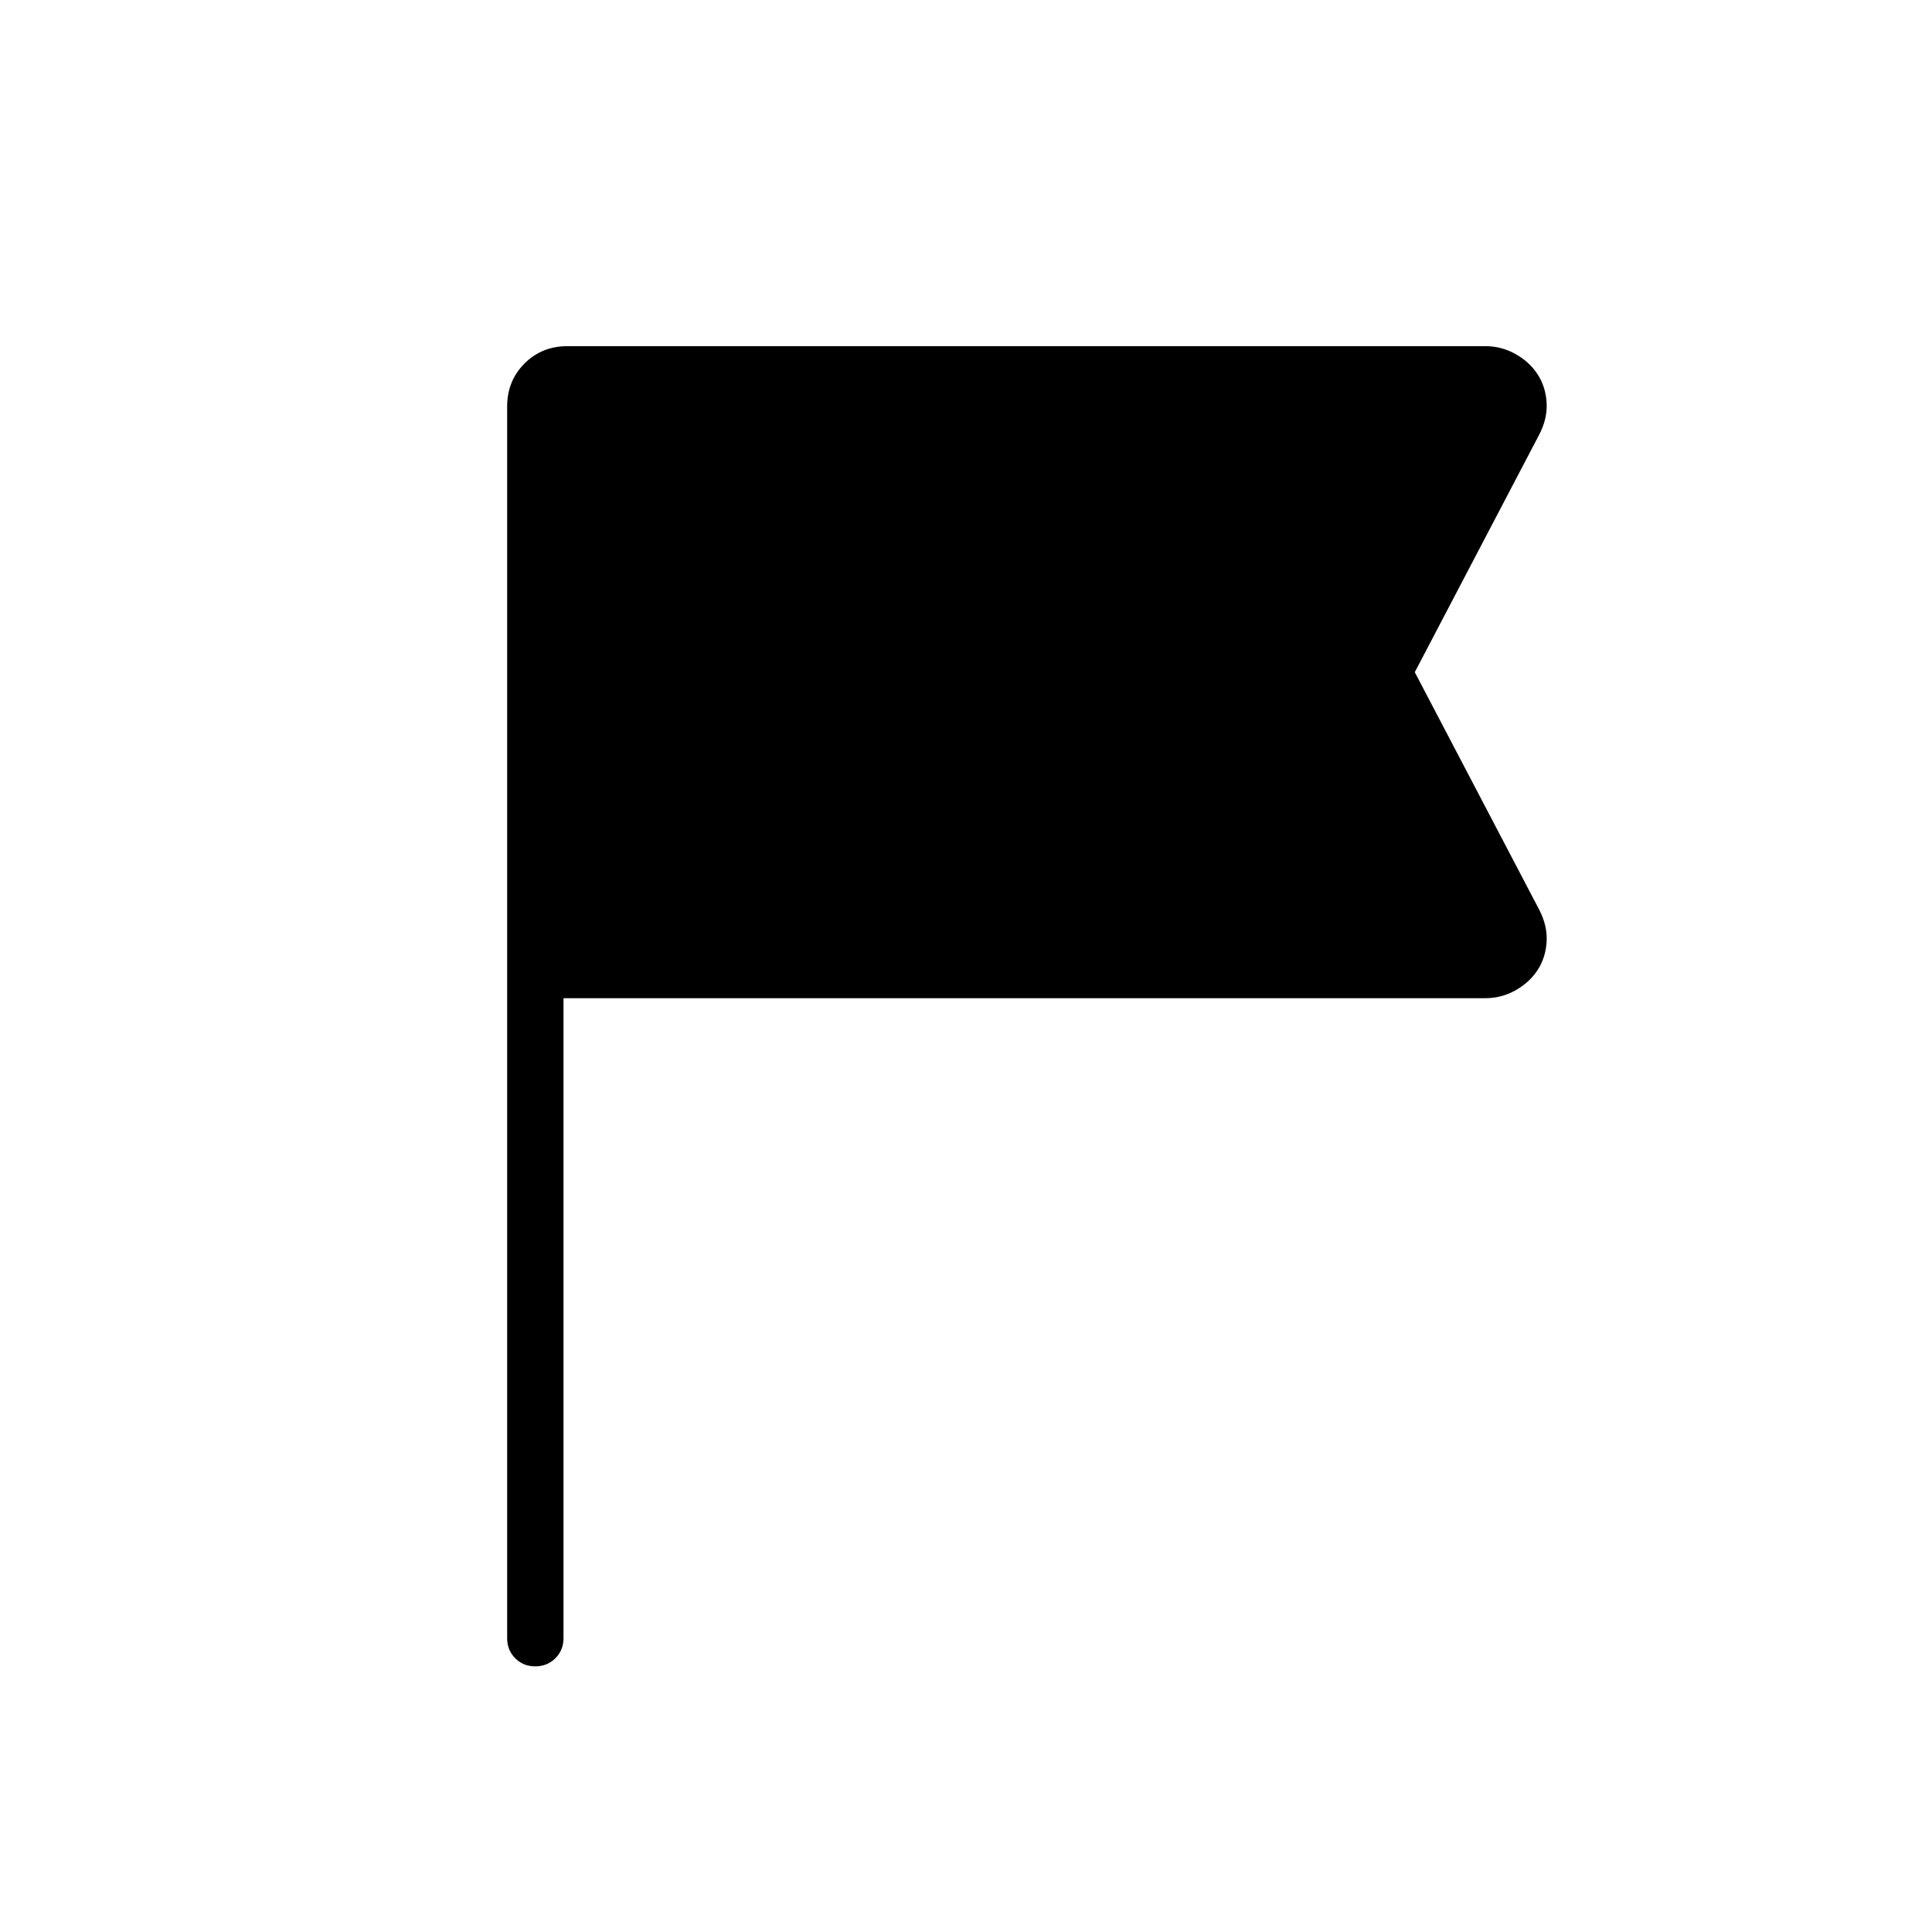 <svg xmlns="http://www.w3.org/2000/svg" height="24" viewBox="0 -960 960 960" width="24"><path d="M280-464v318q0 5.95-4.04 9.98-4.03 4.02-10 4.02-5.96 0-9.96-4.02-4-4.03-4-9.98v-612q0-12.75 8.63-21.38Q269.25-788 282-788h456q8 0 14.93 3.85 6.92 3.84 11 10Q768-768 768.5-760t-3.76 16.13L703-626l61.74 117.87Q769-500 768.5-492q-.5 8-4.57 14.15-4.08 6.16-11 10Q746-464 738-464H280Z"/></svg>